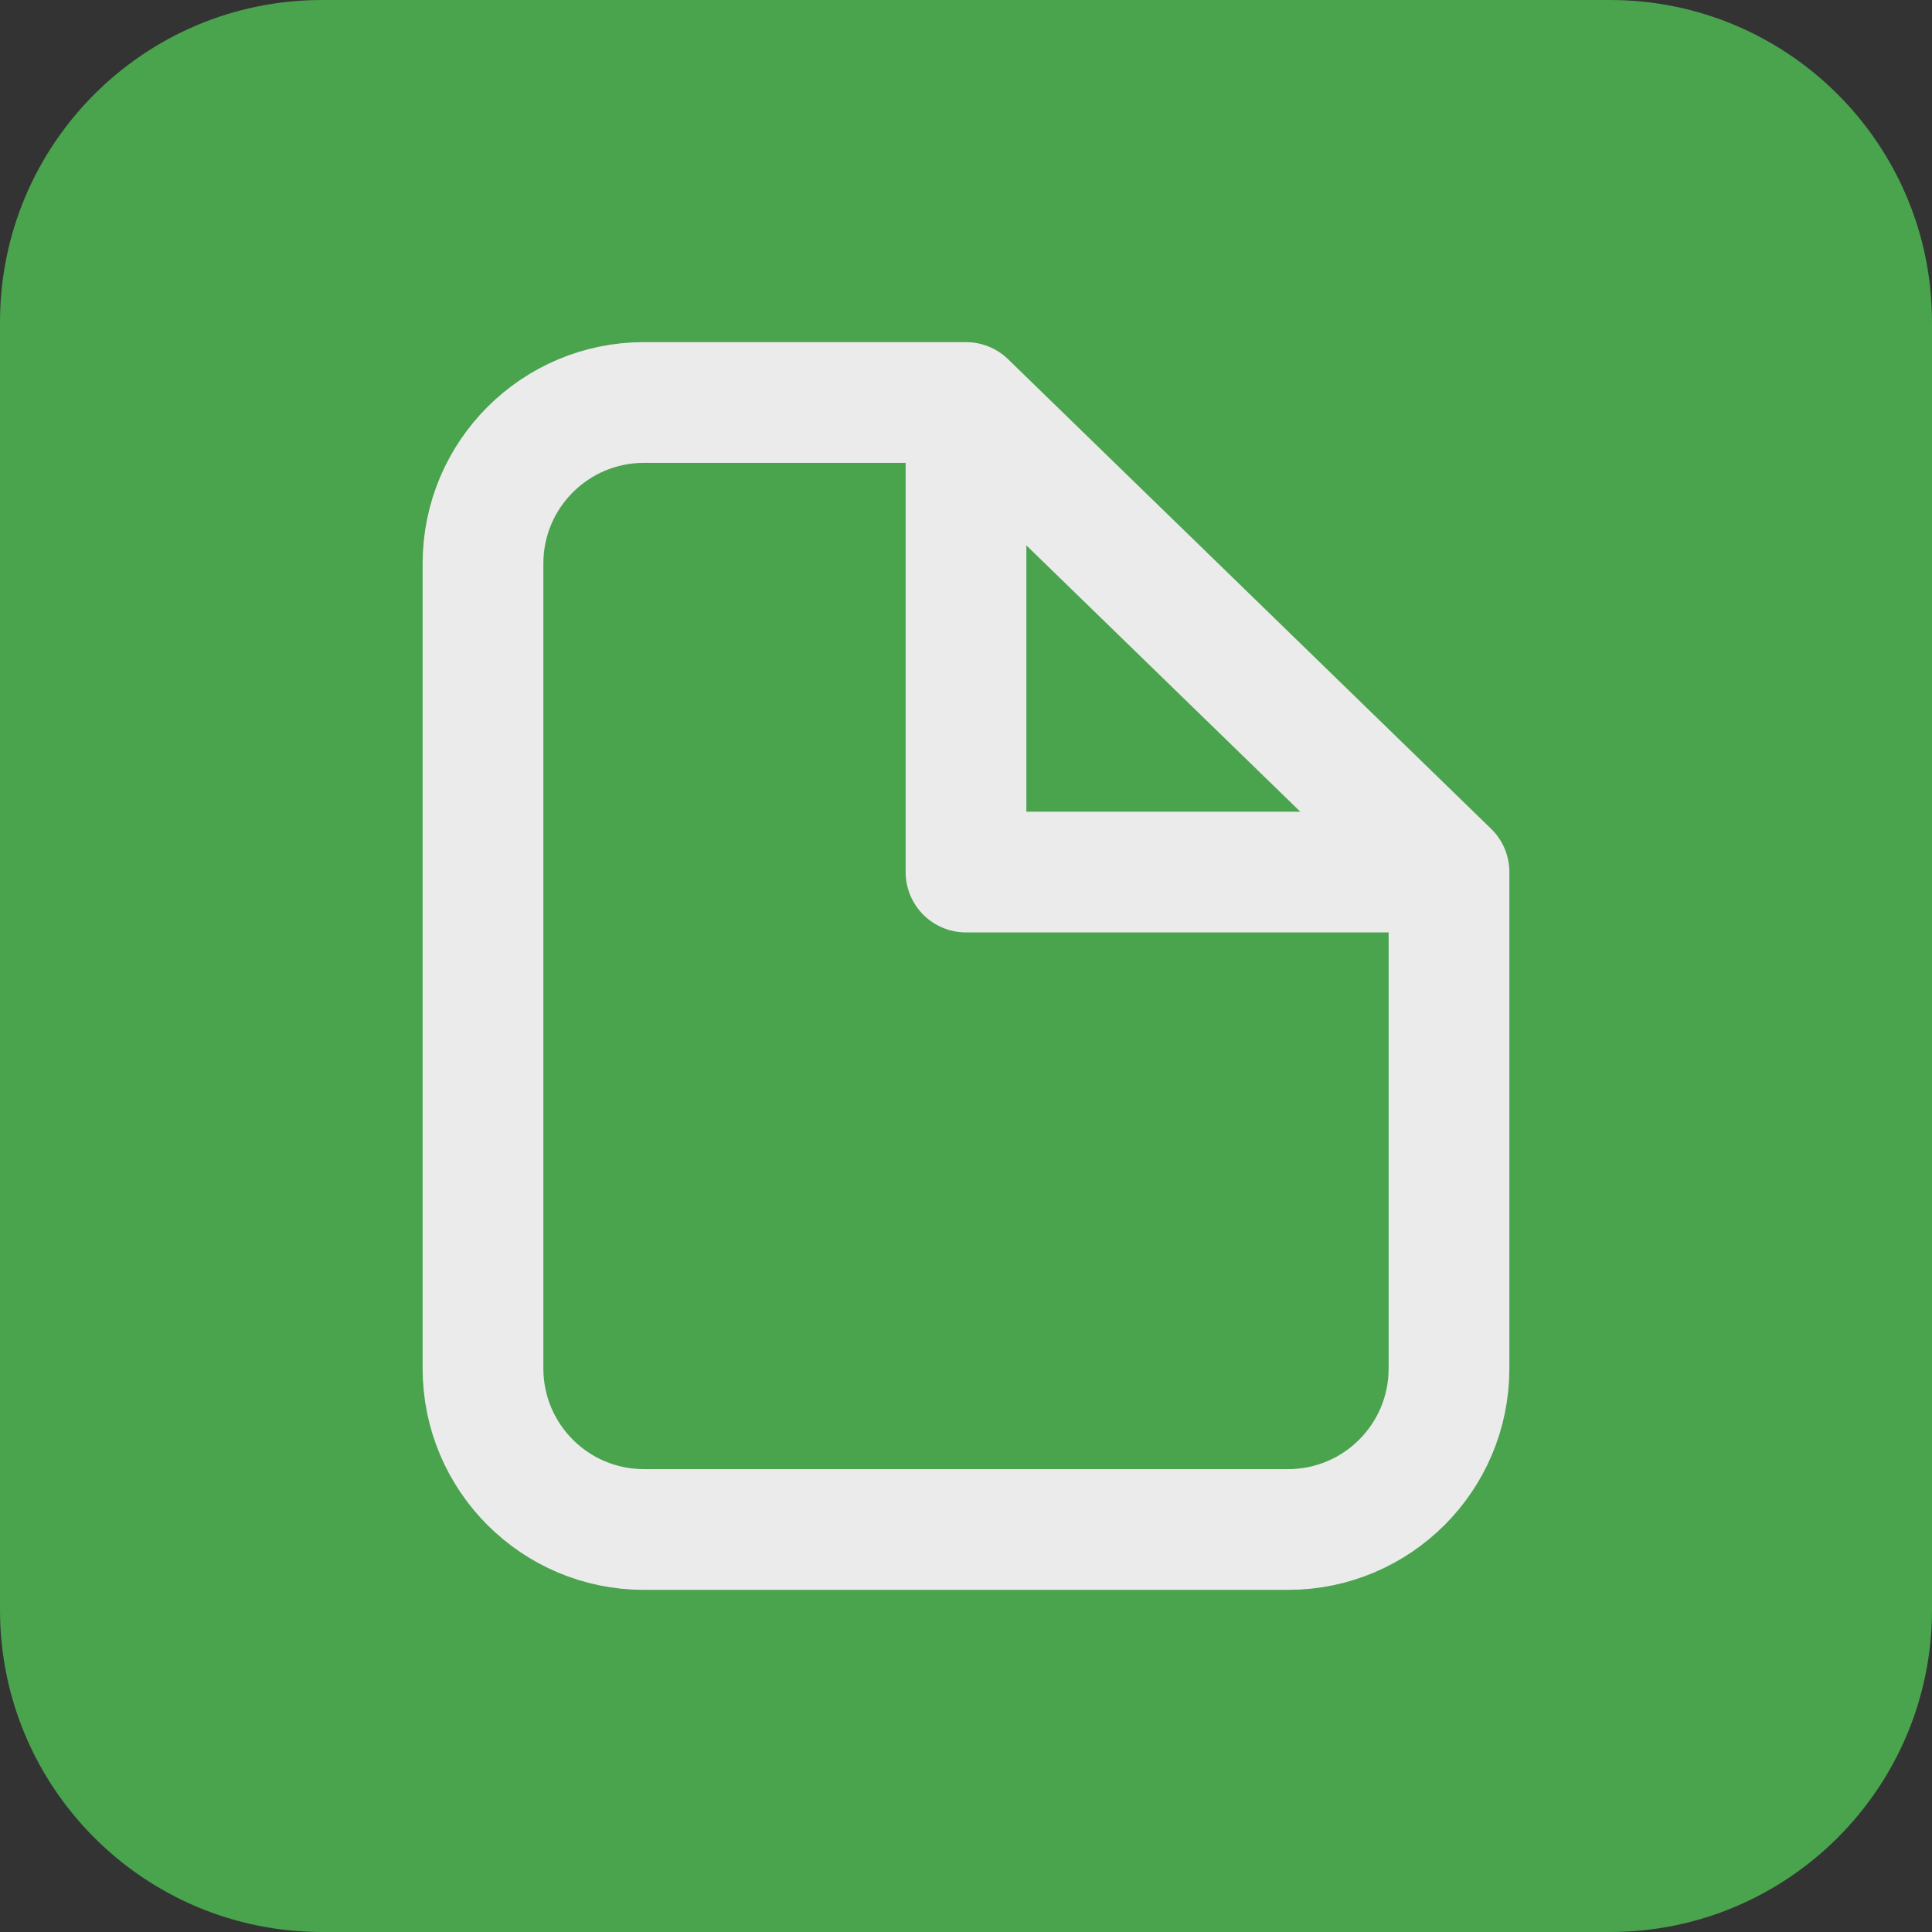 <svg width="24" height="24" viewBox="0 0 24 24" fill="none" xmlns="http://www.w3.org/2000/svg">
<rect x="0" y="0" width="24" height="24" fill="#333333" stroke="none"/>
<g opacity="0.9">
<path d="M0 4C0 1.791 1.791 0 4 0H20C22.209 0 24 1.791 24 4V20C24 22.209 22.209 24 20 24H4C1.791 24 0 22.209 0 20V4Z" fill="#4CAF50"/>
<path d="M18 10.833V17C18 18.105 17.105 19 16 19H8C6.895 19 6 18.105 6 17V15.5V10.133V7C6 5.895 6.895 5 8 5H12M18 10.833H12V5M18 10.833L12 5" stroke="white" stroke-width="1.5" stroke-linecap="round" stroke-linejoin="round"/>
</g>
</svg>
